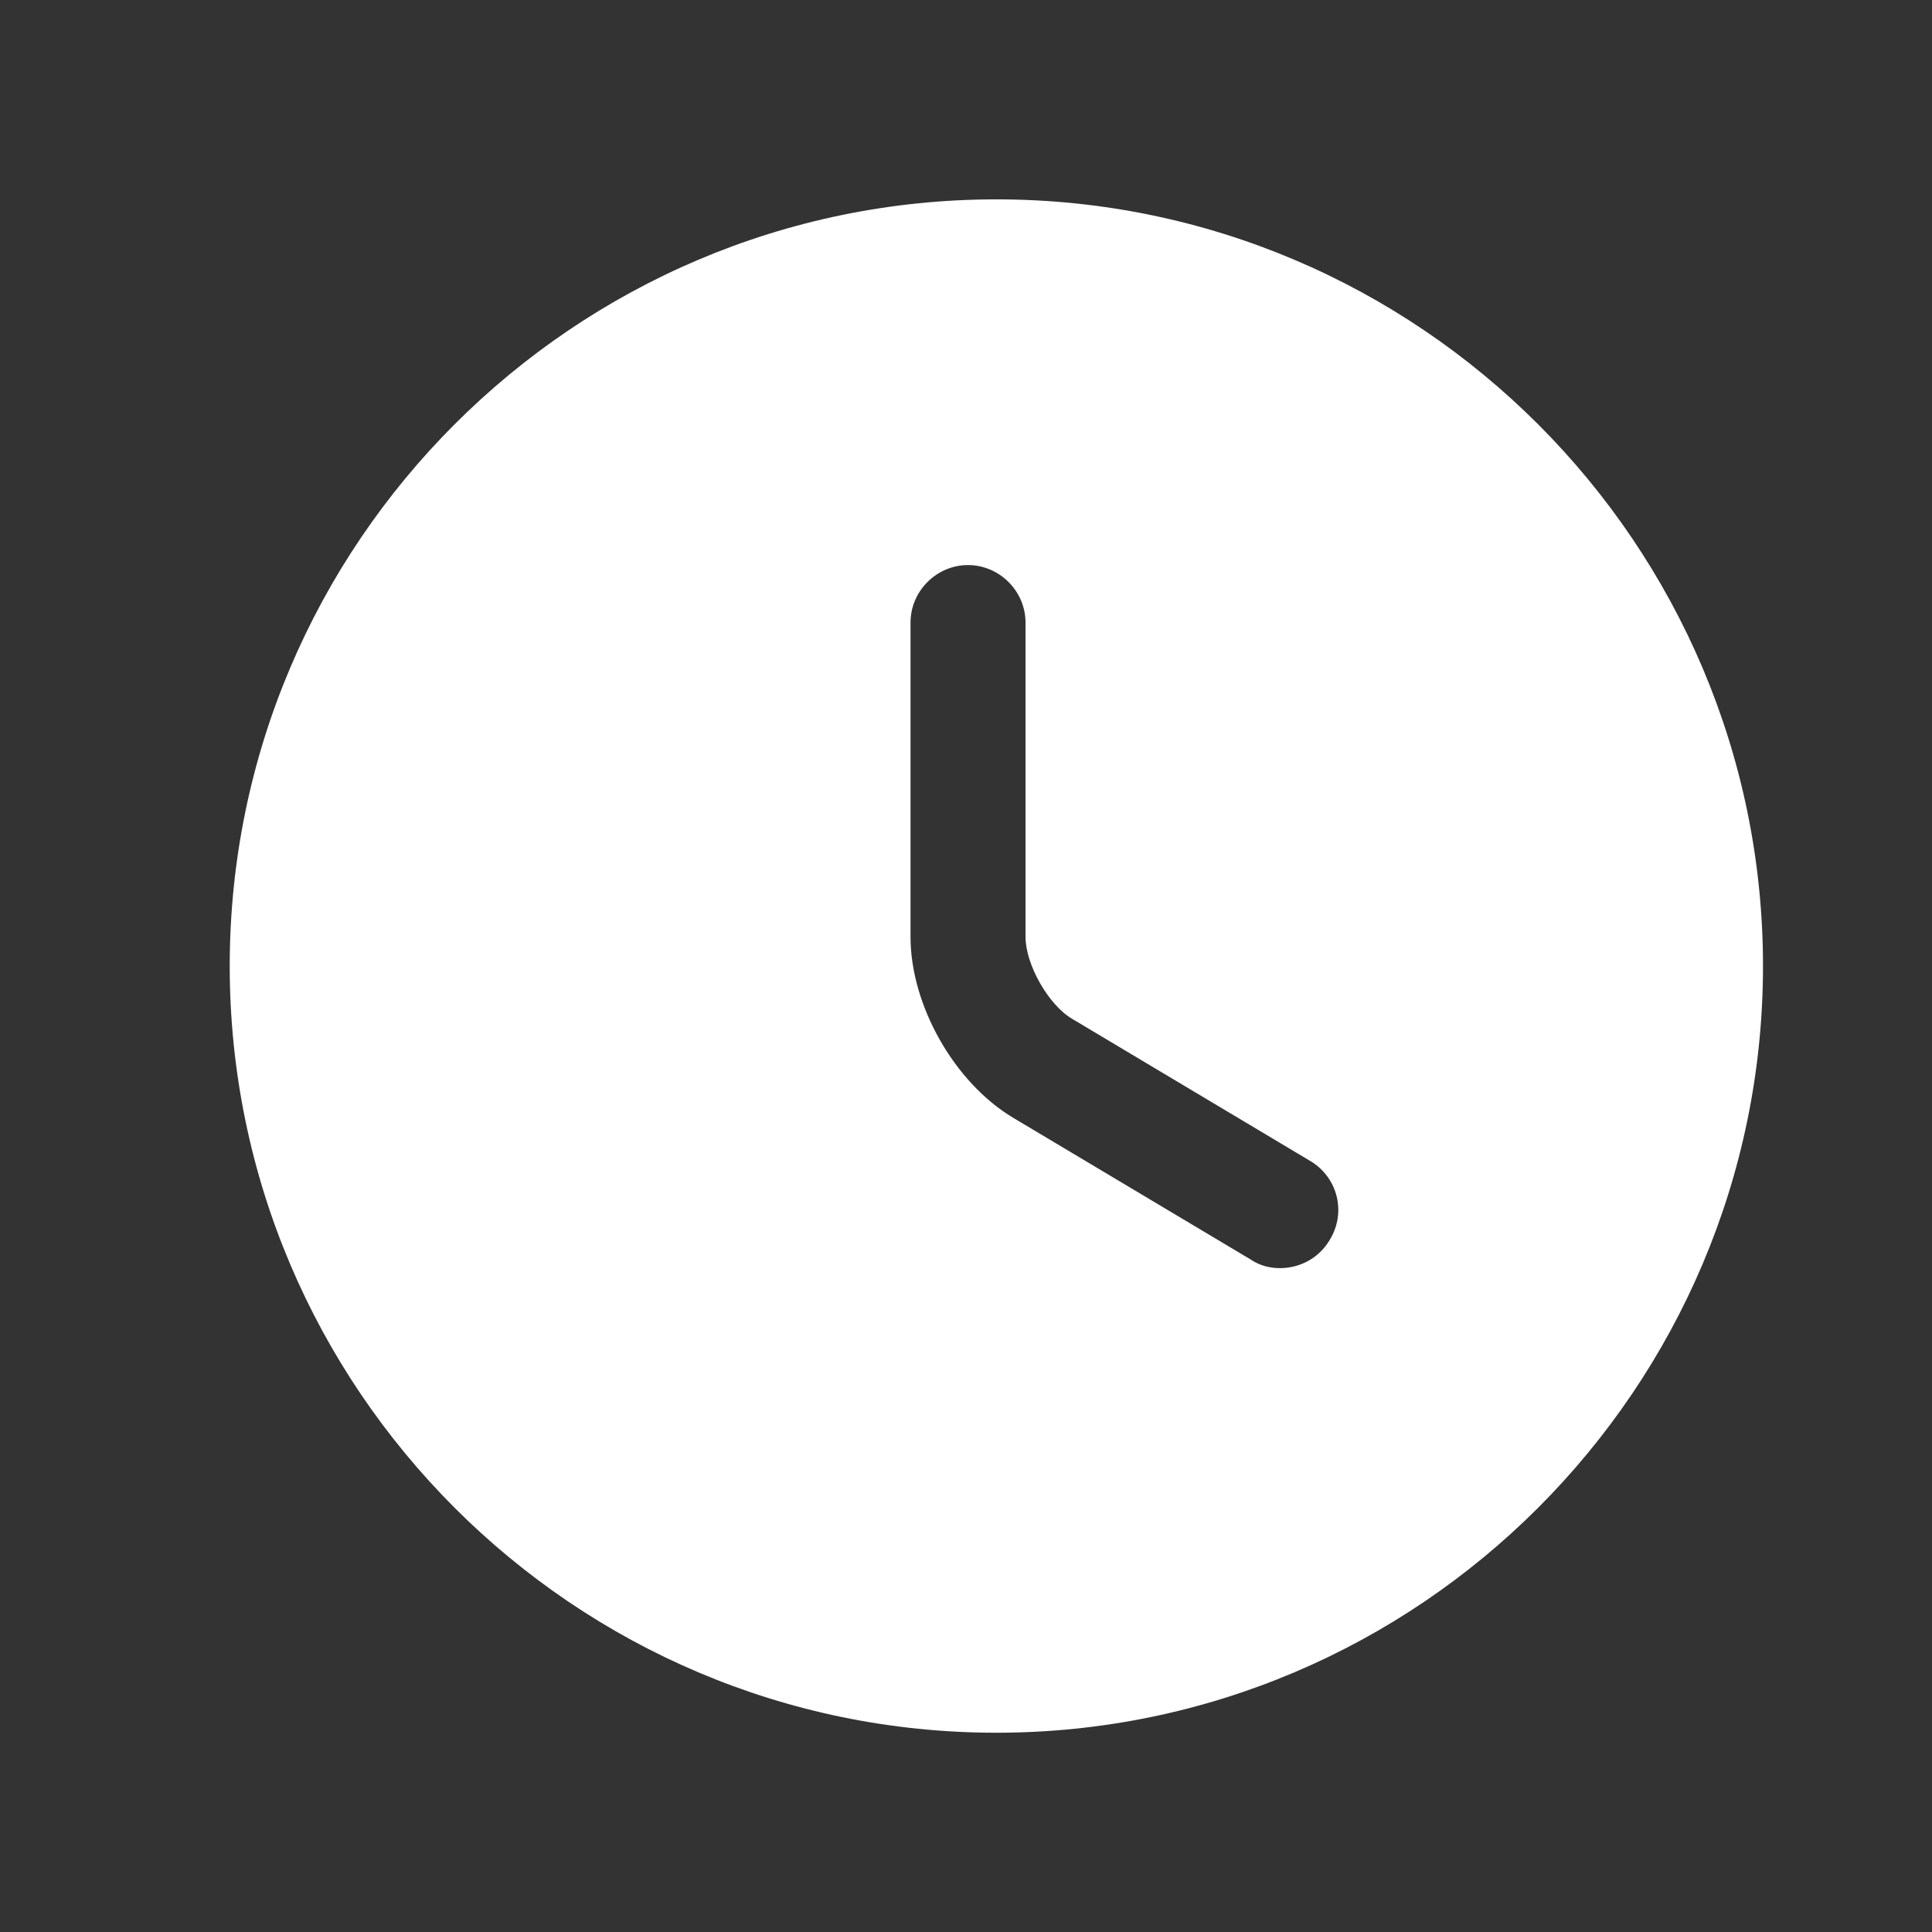 <svg width="21" height="21" viewBox="0 0 21 21" fill="none" xmlns="http://www.w3.org/2000/svg">
<rect x="0" y="0" width="21" height="21" fill="#333333" stroke="none"/>
<path d="M10.83 2.167C6.238 2.167 2.497 5.909 2.497 10.5C2.497 15.092 6.238 18.834 10.83 18.834C15.422 18.834 19.163 15.092 19.163 10.5C19.163 5.909 15.422 2.167 10.83 2.167ZM14.455 13.475C14.338 13.675 14.13 13.784 13.913 13.784C13.805 13.784 13.697 13.759 13.597 13.692L11.013 12.15C10.372 11.767 9.897 10.925 9.897 10.184V6.767C9.897 6.425 10.18 6.142 10.522 6.142C10.863 6.142 11.147 6.425 11.147 6.767V10.184C11.147 10.484 11.397 10.925 11.655 11.075L14.238 12.617C14.538 12.792 14.638 13.175 14.455 13.475Z" fill="white"/>
</svg>
